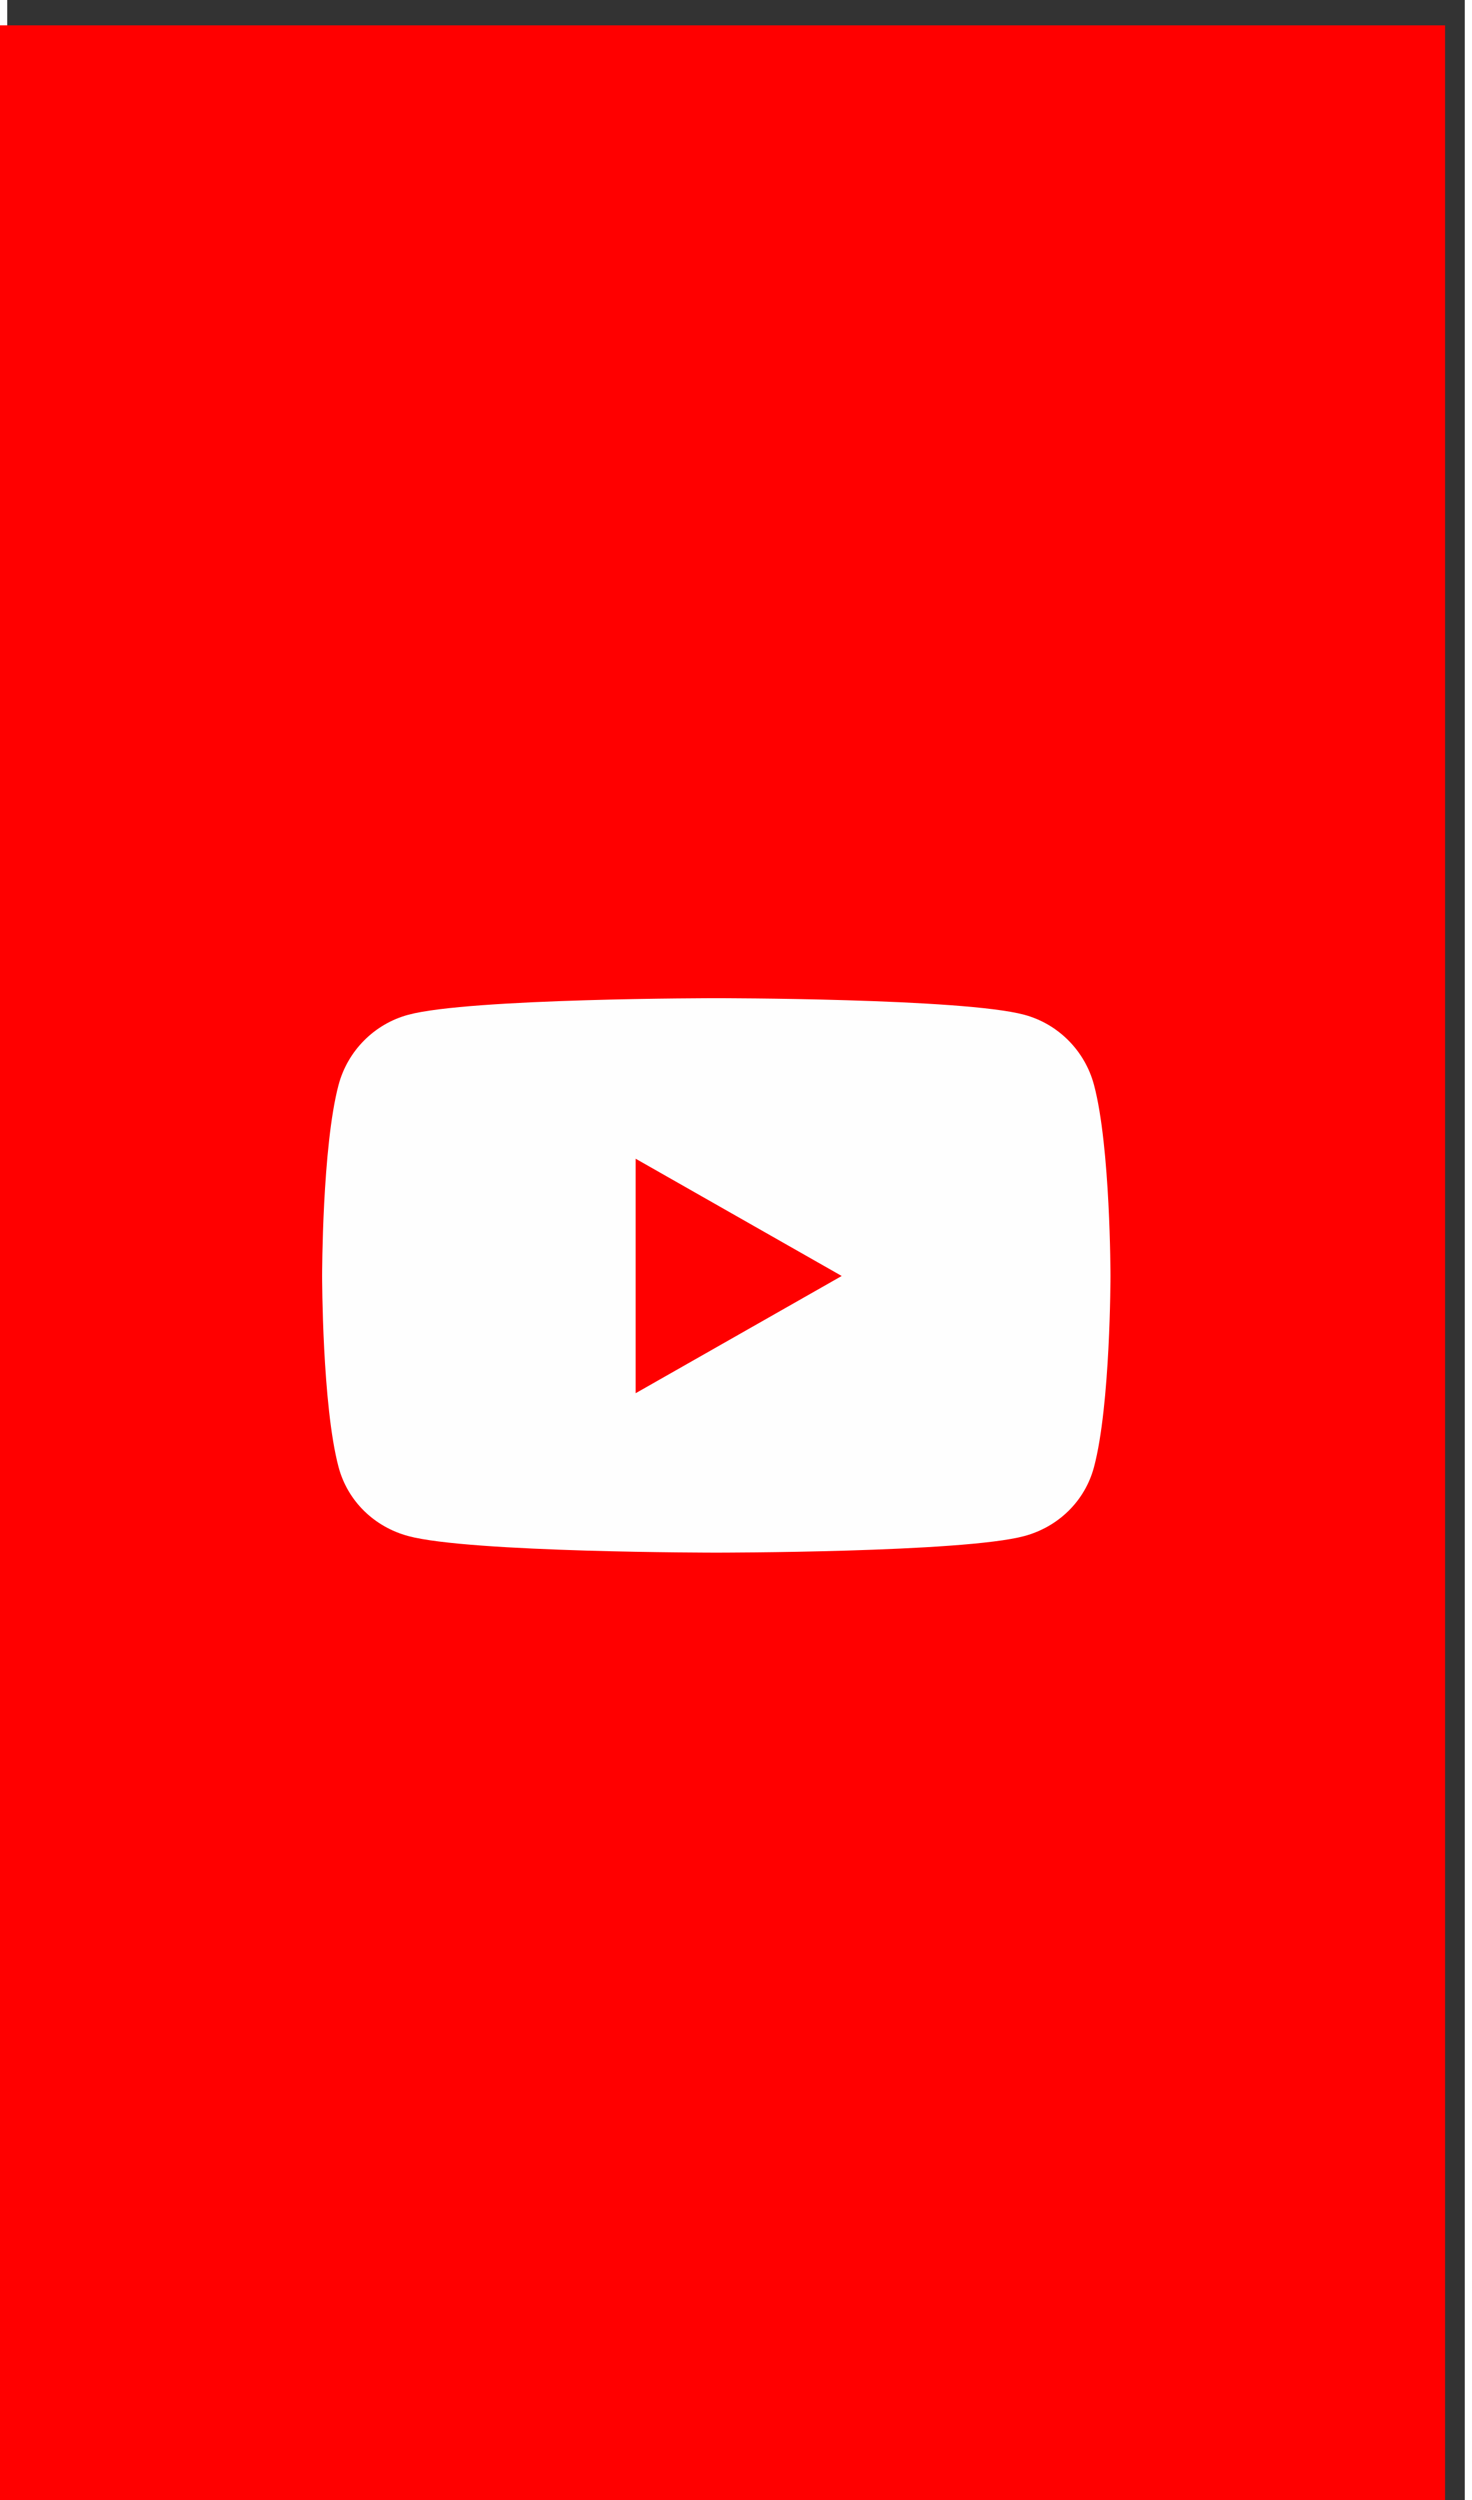 <?xml version="1.0" encoding="UTF-8"?>
<!DOCTYPE svg PUBLIC "-//W3C//DTD SVG 1.1//EN" "http://www.w3.org/Graphics/SVG/1.1/DTD/svg11.dtd">
<!-- Creator: CorelDRAW 2019 (64-Bit) -->
<svg xmlns="http://www.w3.org/2000/svg" xml:space="preserve" width="53px" height="90px" version="1.1" style="shape-rendering:geometricPrecision; text-rendering:geometricPrecision; image-rendering:optimizeQuality; fill-rule:evenodd; clip-rule:evenodd"
viewBox="0 0 53 90.891"
 xmlns:xlink="http://www.w3.org/1999/xlink"
 aria-hidden="true"
 focusable="false"
 data-prefix="fab"
 data-icon="youtube"
 role="img">
 <rect x="0" y="0" width="53" height="90.891" fill="#333333" stroke="none"/>
 <defs>
  <style type="text/css">
   <![CDATA[
    .fil1 {fill:#FEFEFE}
    .fil0 {fill:red}
   ]]>
  </style>
 </defs>
 <g id="Capa_x0020_1">
  <rect class="fil0" x="-0.716" y="0.922" width="52.999" height="90.888"/>
  <g id="_2633904010720">
   <path class="fil1" d="M39.518 39.442c-0.33,-1.241 -1.301,-2.219 -2.534,-2.551 -2.236,-0.603 -11.201,-0.603 -11.201,-0.603 0,0 -8.964,0 -11.2,0.603 -1.233,0.332 -2.205,1.31 -2.535,2.551 -0.598,2.25 -0.598,6.945 -0.598,6.945 0,0 0,4.694 0.598,6.945 0.33,1.241 1.302,2.178 2.535,2.51 2.236,0.603 11.2,0.603 11.2,0.603 0,0 8.965,0 11.201,-0.603 1.233,-0.332 2.204,-1.269 2.534,-2.51 0.599,-2.251 0.599,-6.945 0.599,-6.945 0,0 0,-4.695 -0.599,-6.945l0 0zm-16.667 11.207l0 -8.525 7.493 4.263 -7.493 4.262 0 0z"/>
  </g>
 </g>
</svg>
